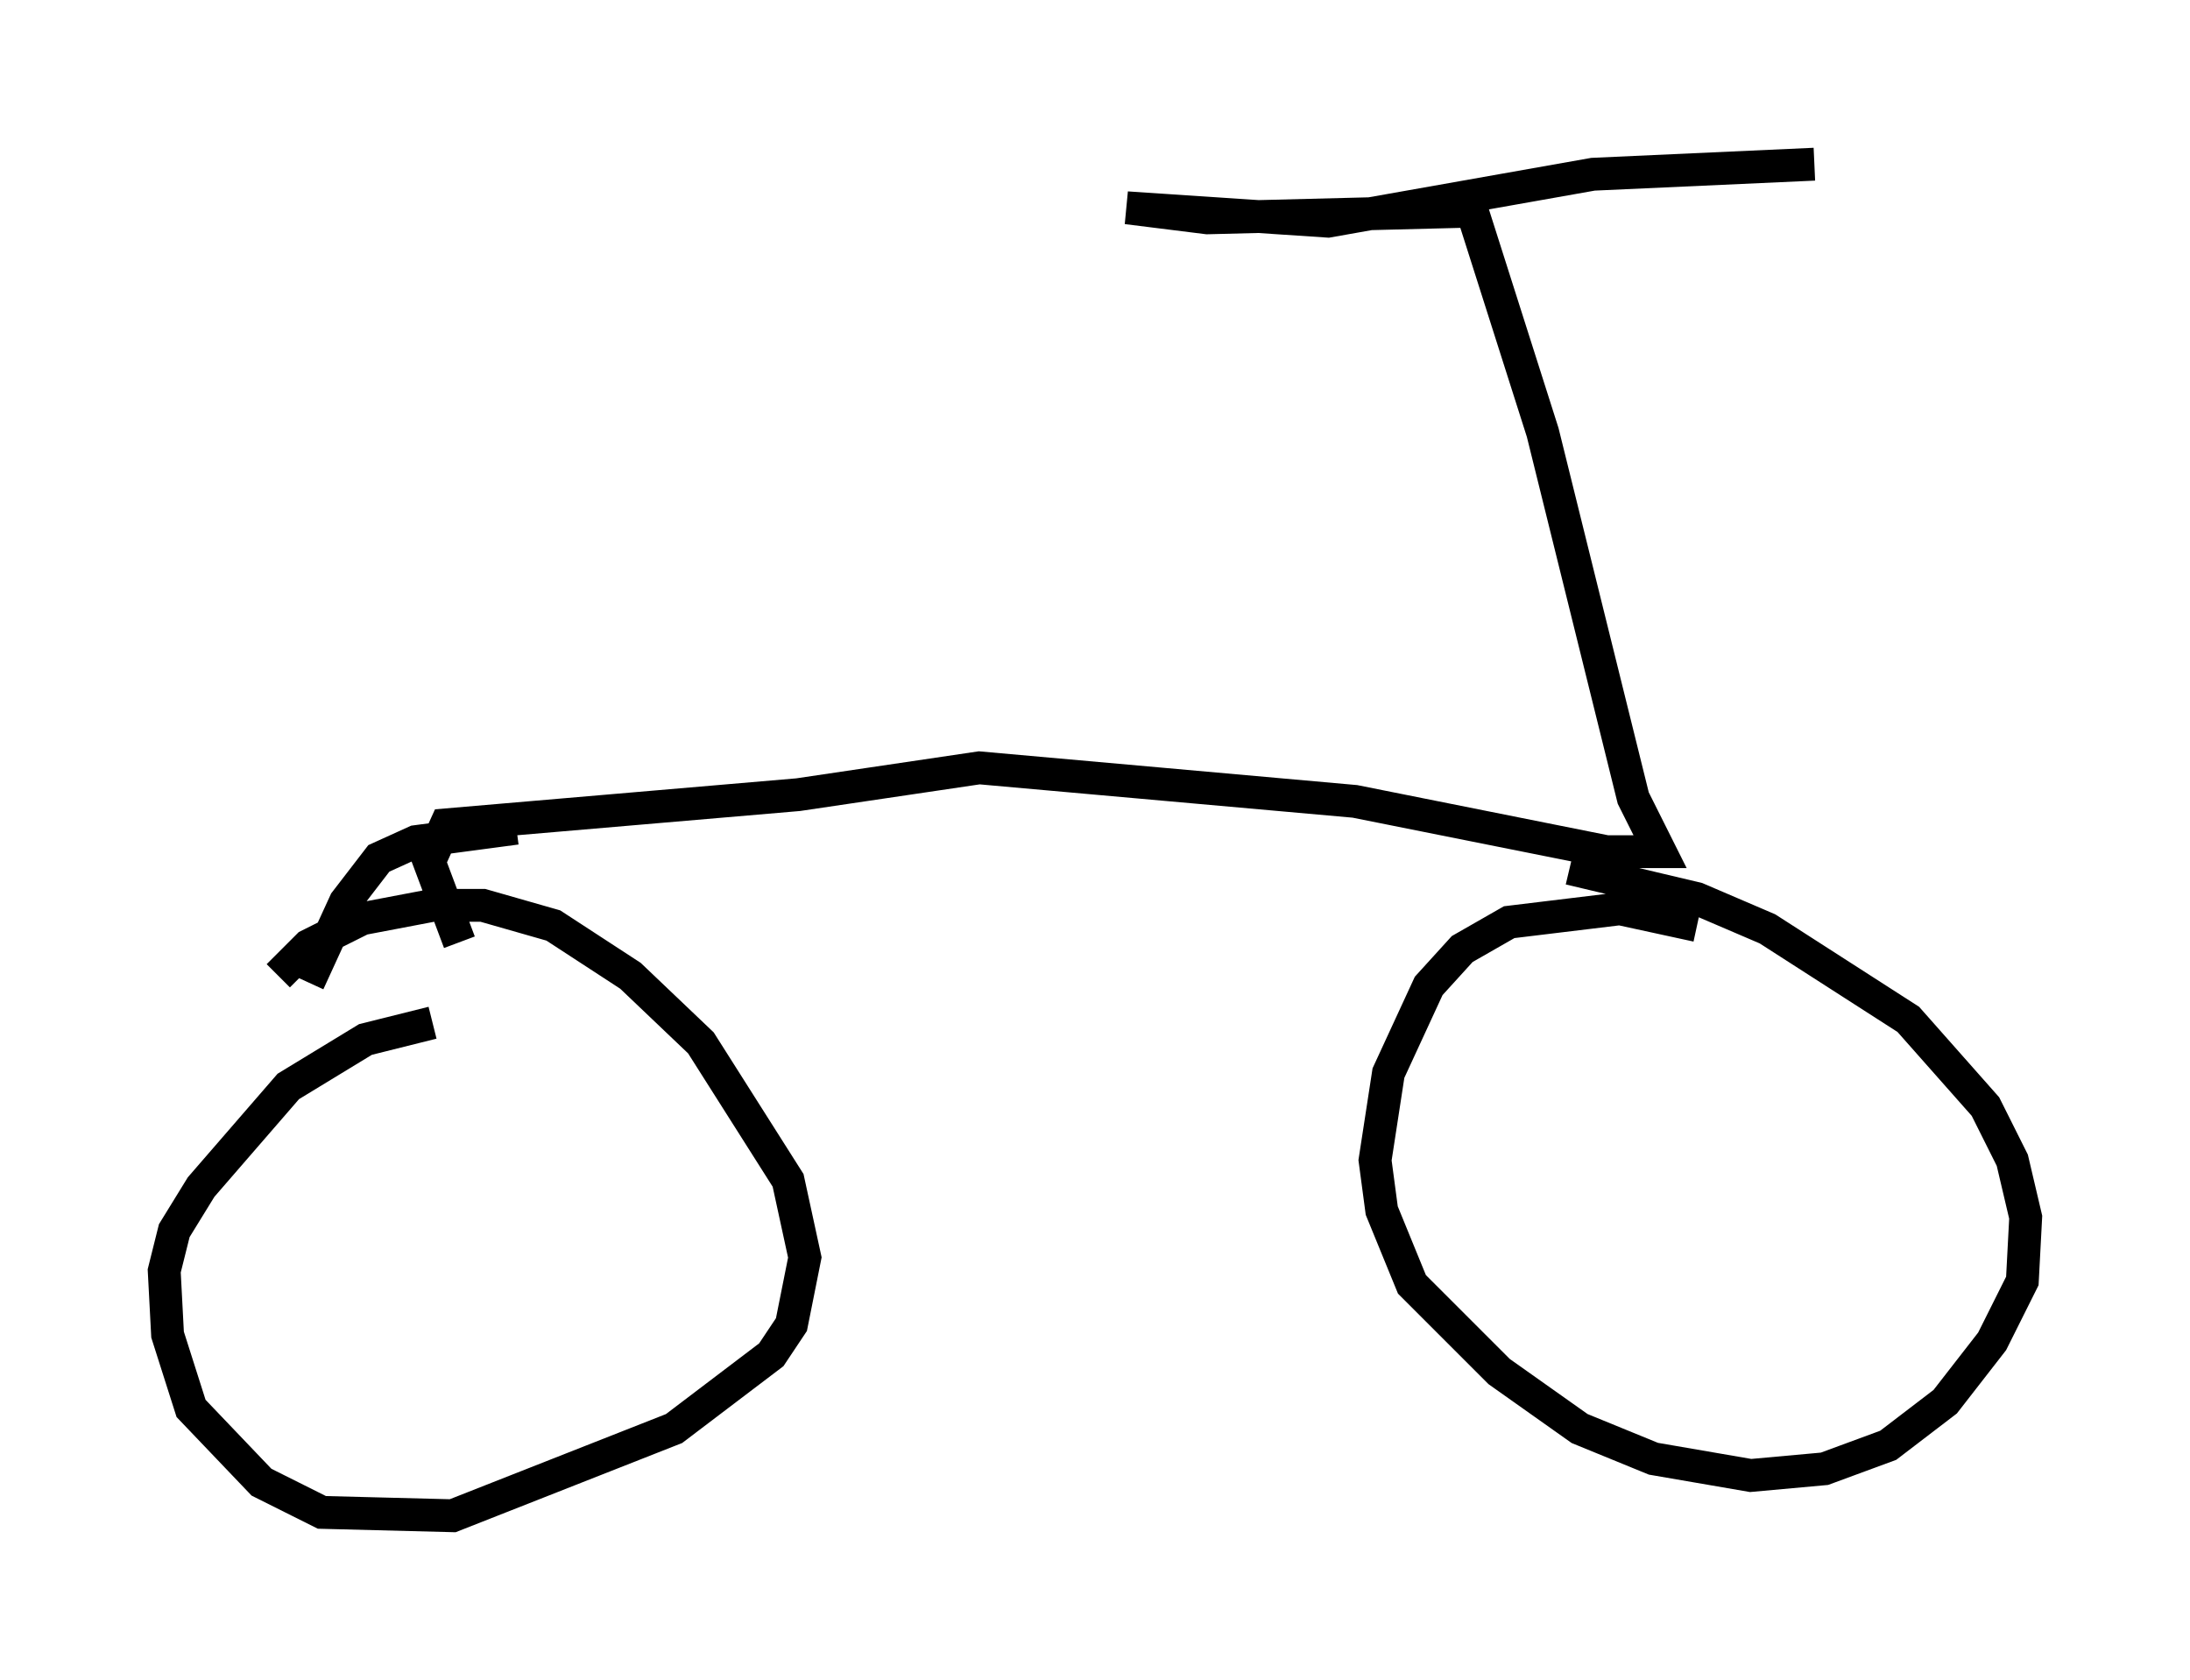 <?xml version="1.0" encoding="utf-8" ?>
<svg baseProfile="full" height="51.14" version="1.1" width="66.657" xmlns="http://www.w3.org/2000/svg" xmlns:ev="http://www.w3.org/2001/xml-events" xmlns:xlink="http://www.w3.org/1999/xlink"><defs /><rect fill="white" height="51.14" width="66.657" x="0" y="0" /><path d="M52.571, 28.786 m-0.919, -0.613 l-2.348, -0.51 -3.369, 0.408 l-1.429, 0.817 -1.021, 1.123 l-1.225, 2.654 -0.408, 2.654 l0.204, 1.531 0.919, 2.246 l2.654, 2.654 2.45, 1.735 l2.246, 0.919 2.96, 0.51 l2.246, -0.204 1.94, -0.715 l1.735, -1.327 1.429, -1.838 l0.919, -1.838 0.102, -1.94 l-0.408, -1.735 -0.817, -1.633 l-2.348, -2.654 -4.288, -2.756 l-2.144, -0.919 -3.879, -0.919 m-34.607, 4.696 l-2.042, 0.51 -2.348, 1.429 l-2.654, 3.063 -0.817, 1.327 l-0.306, 1.225 0.102, 1.94 l0.715, 2.246 2.144, 2.246 l1.838, 0.919 3.981, 0.102 l6.738, -2.654 2.96, -2.246 l0.613, -0.919 0.408, -2.042 l-0.51, -2.348 -2.654, -4.185 l-2.144, -2.042 -2.348, -1.531 l-2.144, -0.613 -1.531, 0.0 l-2.144, 0.408 -1.633, 0.817 l-0.919, 0.919 m5.513, -1.021 l-0.919, -2.45 0.51, -1.123 l10.719, -0.919 5.513, -0.817 l11.433, 1.021 7.656, 1.531 l1.633, 0.0 -0.817, -1.633 l-2.756, -11.127 -2.144, -6.738 l-8.065, 0.204 -2.45, -0.306 l6.125, 0.408 8.065, -1.429 l6.738, -0.306 m-39.507, 20.213 l-3.063, 0.408 -1.123, 0.51 l-1.021, 1.327 -1.123, 2.45 " fill="none" stroke="black" stroke-width="1" /></svg>